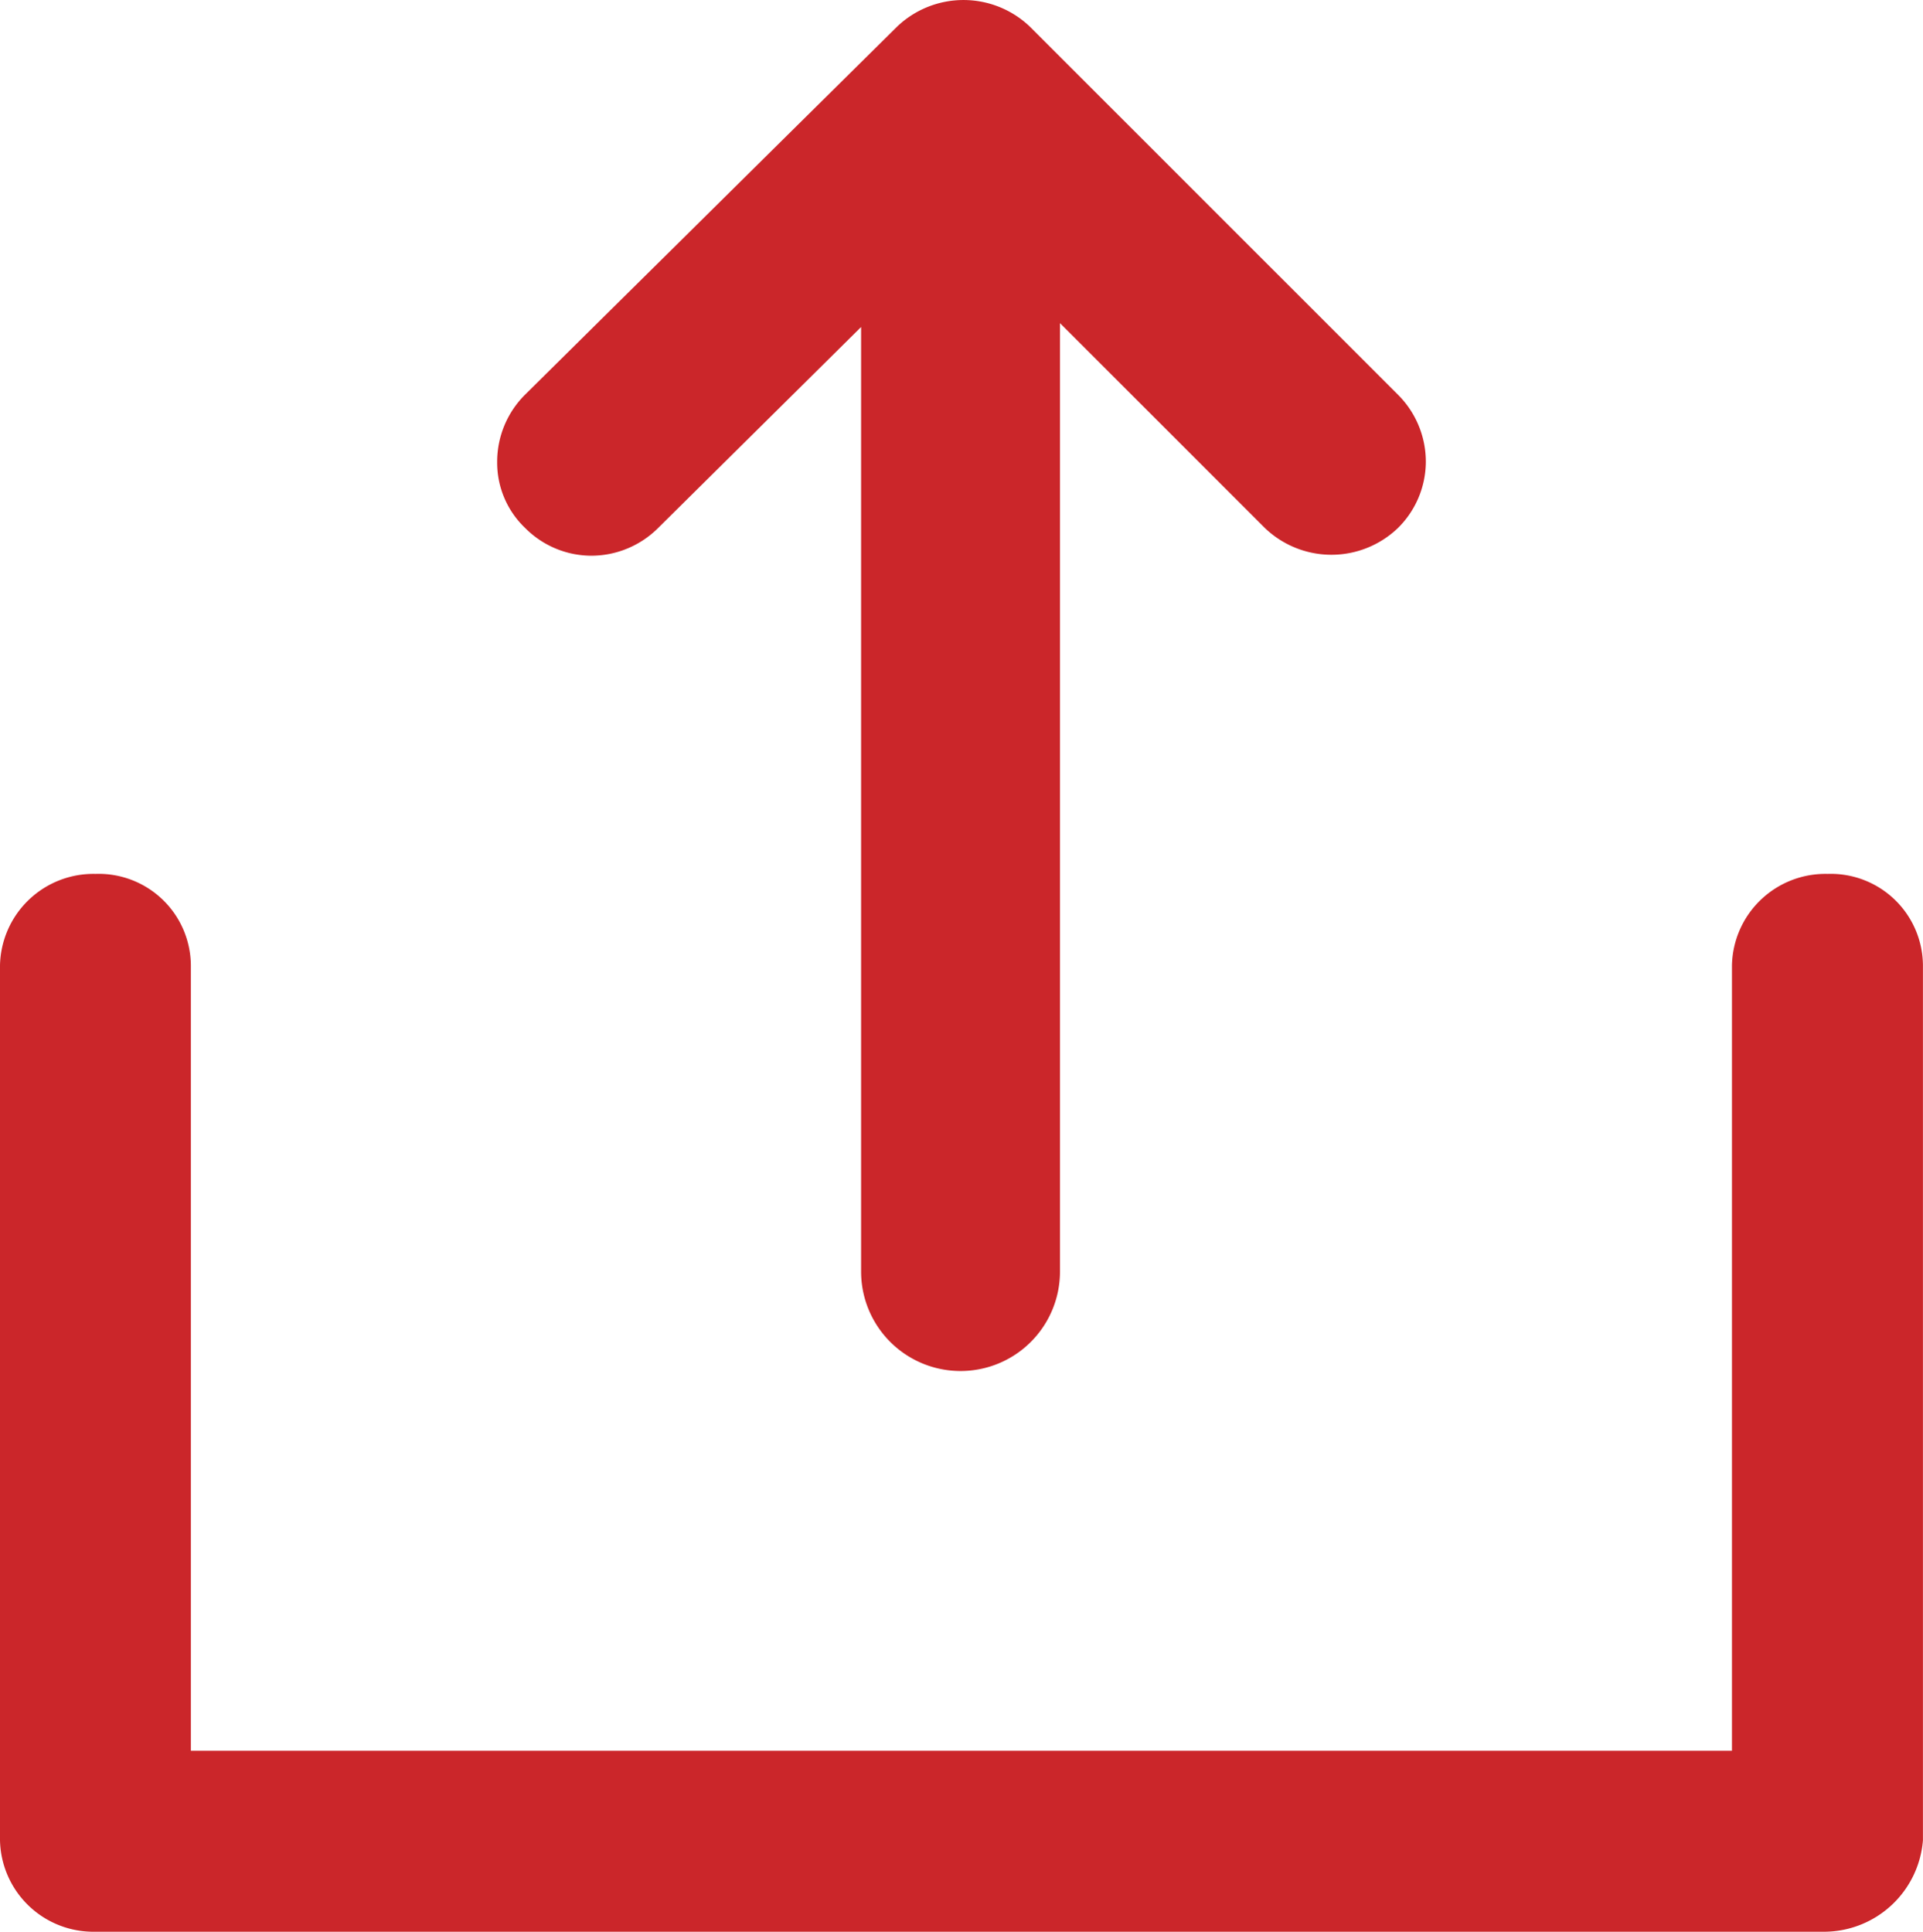 <svg xmlns="http://www.w3.org/2000/svg" width="33.067" height="33.22" viewBox="0 0 33.067 33.22"><path d="M33.091,63.592H3.341A1.606,1.606,0,0,1,1.7,62.019V46.973A1.607,1.607,0,0,1,3.341,45.4a1.585,1.585,0,0,1,1.641,1.573V60.48h26.5V46.973A1.607,1.607,0,0,1,33.125,45.4a1.585,1.585,0,0,1,1.641,1.573V62.019A1.708,1.708,0,0,1,33.091,63.592Z" transform="translate(-1.7 -30.371)" fill="#cb262a"/><path d="M42.19,8.238,35.864,1.912a1.652,1.652,0,0,0-2.291,0L27.179,8.238A1.628,1.628,0,0,0,26.7,9.4a1.55,1.55,0,0,0,.479,1.128,1.609,1.609,0,0,0,1.128.479,1.628,1.628,0,0,0,1.163-.479l3.488-3.454V23.318a1.71,1.71,0,1,0,3.42,0V7.007L39.9,10.529a1.652,1.652,0,0,0,2.291,0A1.609,1.609,0,0,0,42.669,9.4,1.628,1.628,0,0,0,42.19,8.238Z" transform="translate(-18.151 -1.45)" fill="#cb262a"/></svg>